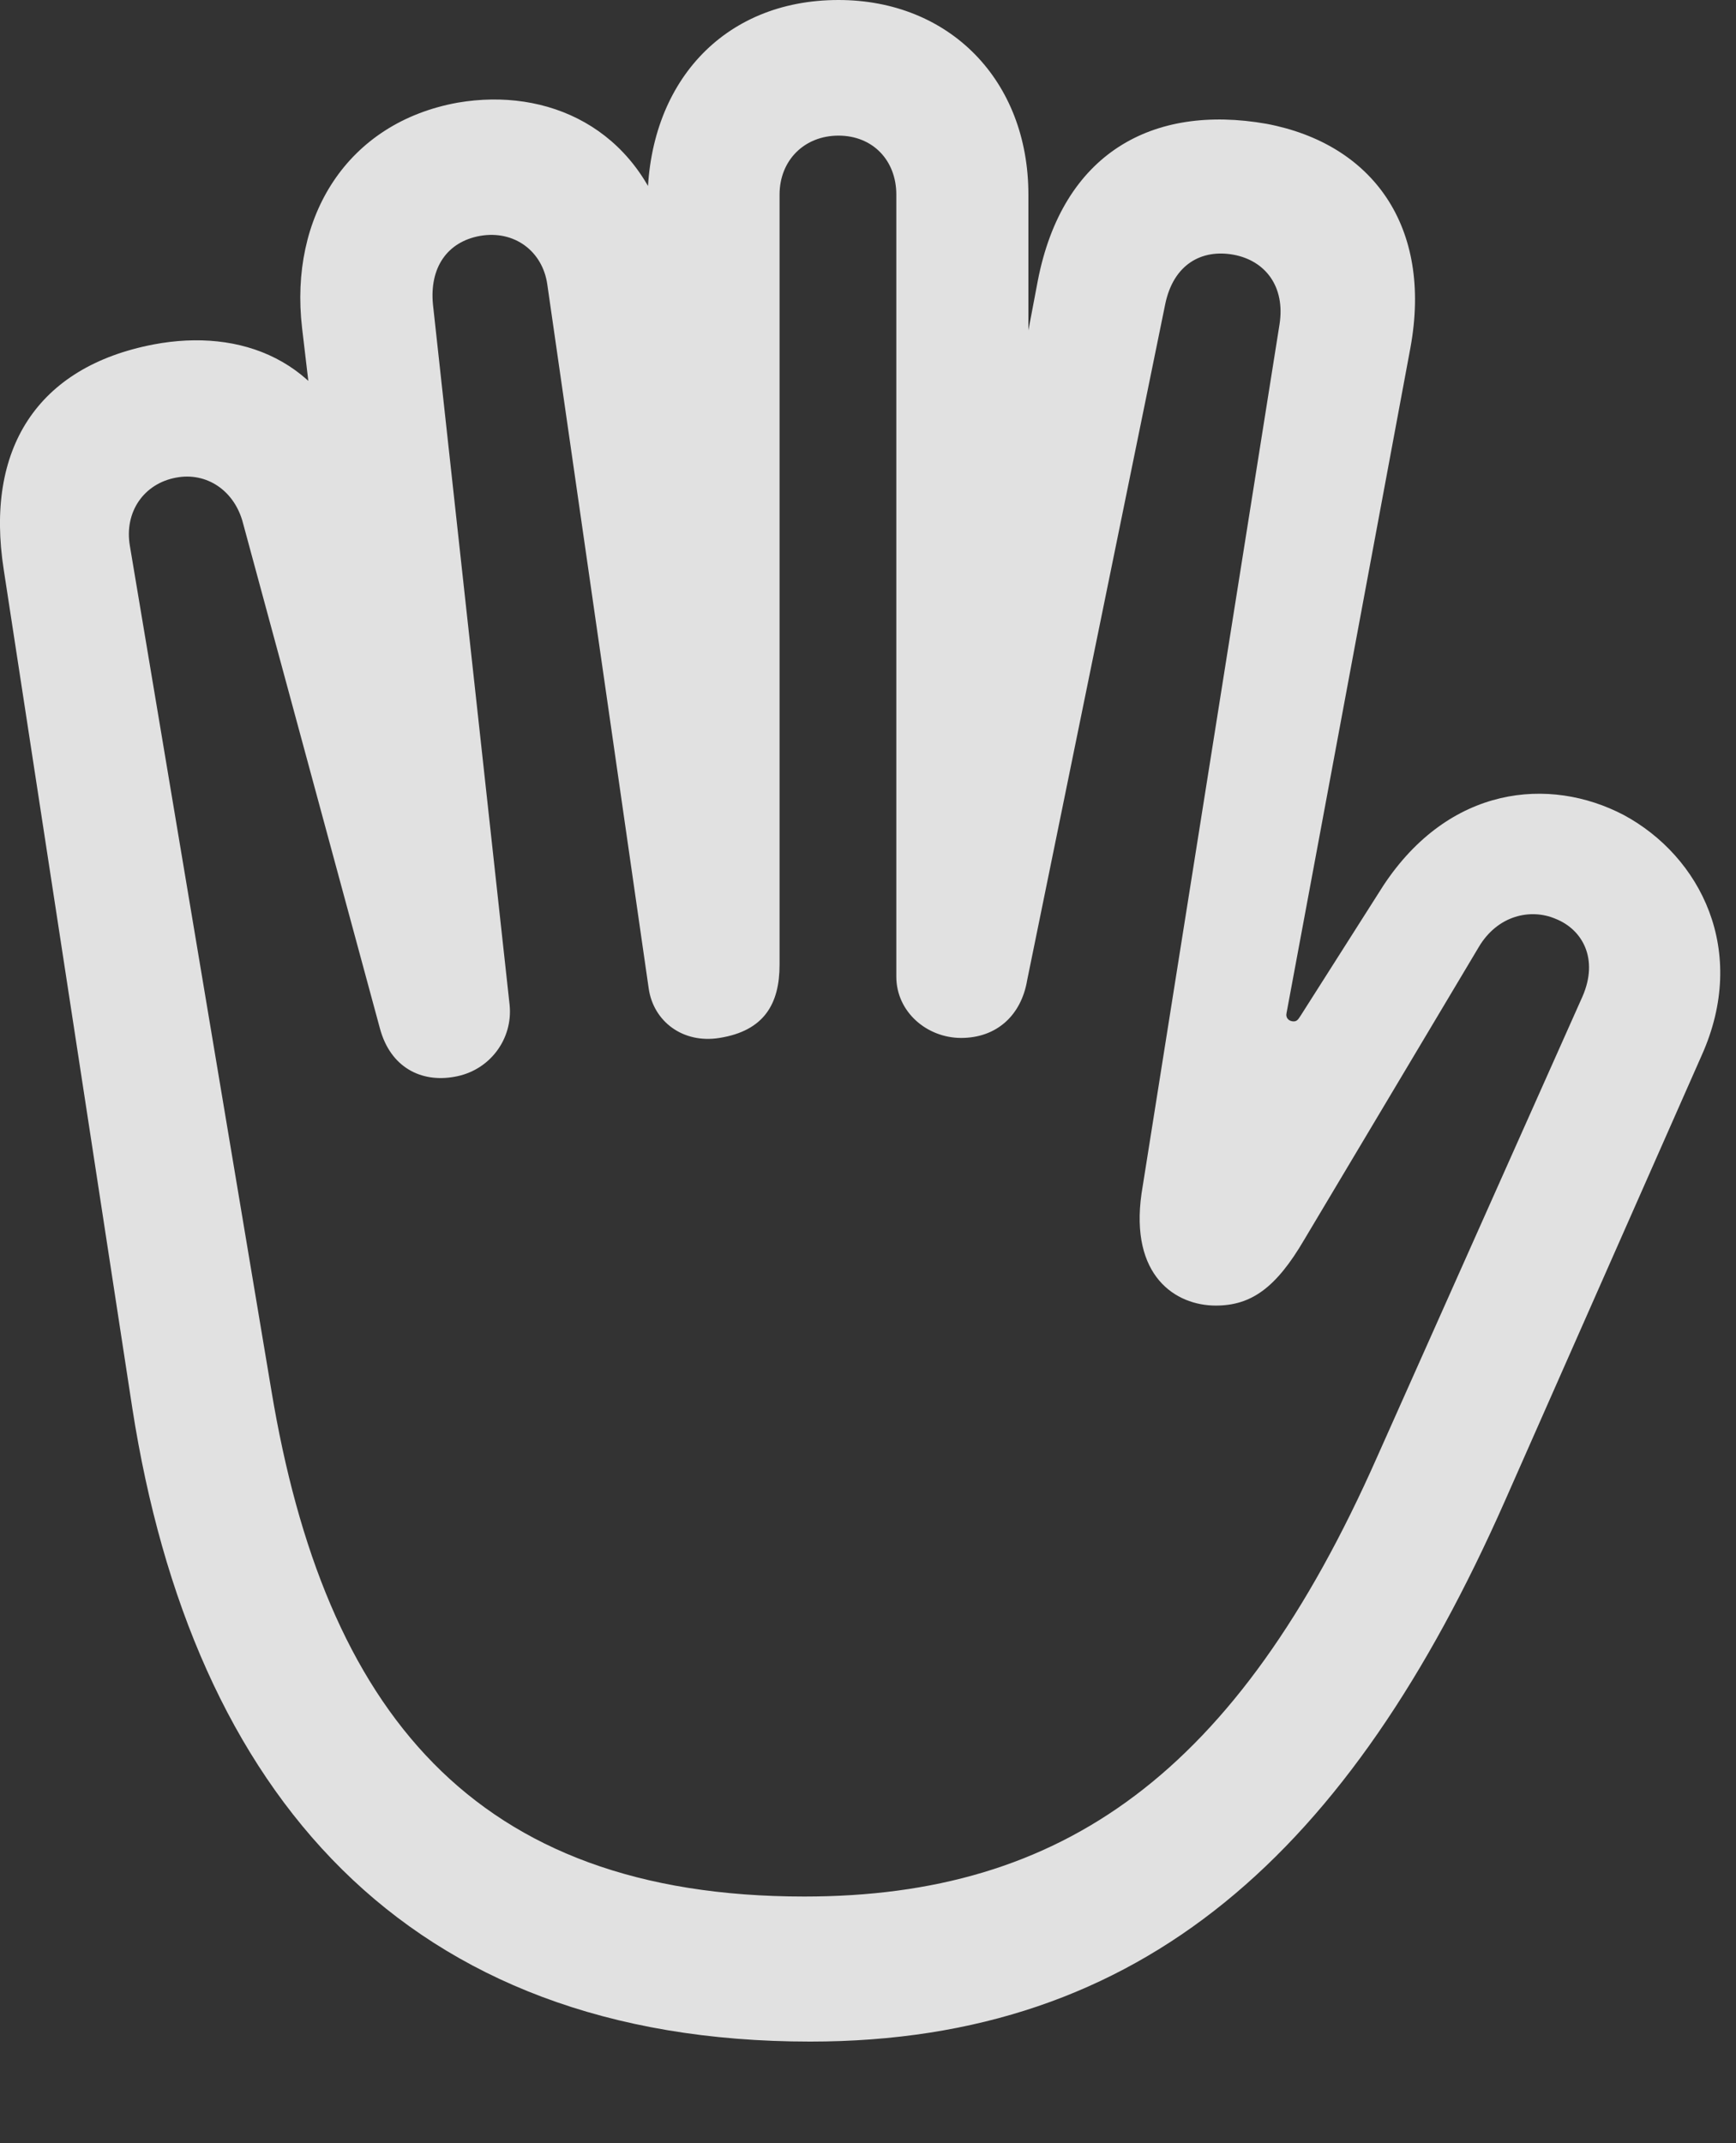 <?xml version="1.0" encoding="UTF-8"?>
<!--Generator: Apple Native CoreSVG 326-->
<!DOCTYPE svg
PUBLIC "-//W3C//DTD SVG 1.1//EN"
       "http://www.w3.org/Graphics/SVG/1.1/DTD/svg11.dtd">
<svg version="1.1" xmlns="http://www.w3.org/2000/svg" xmlns:xlink="http://www.w3.org/1999/xlink" viewBox="0 0 14.379 17.744">
 <rect x="0" y="0" width="14.379" height="17.744" fill="#333333" stroke="none"/>
 <g>
  <rect height="17.744" opacity="0" width="14.379" x="0" y="0"/>
  <path d="M6.711 16.904C9.475 16.904 11.184 15.322 12.463 12.432L14.094 8.74C14.485 7.871 14.084 7.09 13.449 6.748C12.834 6.426 12.004 6.504 11.457 7.334L10.774 8.408C10.754 8.438 10.744 8.457 10.715 8.457C10.676 8.457 10.647 8.428 10.656 8.389L11.682 2.881C11.867 1.875 11.369 1.191 10.49 1.025C9.543 0.859 8.801 1.27 8.596 2.324L8.42 3.252L8.518 3.252L8.518 1.611C8.518 0.664 7.863 0 6.945 0C5.988 0 5.363 0.693 5.363 1.68L5.363 2.246L5.588 2.197L5.529 1.924C5.276 1.055 4.533 0.723 3.791 0.85C2.873 1.016 2.395 1.797 2.502 2.715L2.639 3.877L2.951 3.799C2.688 2.979 1.994 2.715 1.272 2.852C0.305 3.037-0.125 3.721 0.031 4.717L1.096 11.66C1.594 14.854 3.361 16.904 6.711 16.904ZM6.662 15.703C3.918 15.703 2.688 14.16 2.248 11.514L1.076 4.521C1.027 4.238 1.193 4.004 1.457 3.955C1.711 3.906 1.945 4.062 2.014 4.336L3.147 8.516C3.234 8.838 3.488 8.965 3.762 8.916C4.055 8.867 4.25 8.604 4.221 8.32L3.586 2.52C3.557 2.217 3.703 2.002 3.977 1.953C4.26 1.904 4.494 2.08 4.533 2.354L5.373 8.184C5.412 8.457 5.656 8.643 5.959 8.594C6.33 8.535 6.457 8.311 6.457 7.988L6.457 1.611C6.457 1.328 6.662 1.123 6.945 1.123C7.229 1.123 7.424 1.328 7.424 1.611L7.424 8.086C7.424 8.379 7.678 8.594 7.961 8.594C8.254 8.594 8.459 8.408 8.508 8.115L9.651 2.52C9.719 2.188 9.953 2.061 10.217 2.109C10.481 2.158 10.647 2.373 10.598 2.686L9.455 9.883C9.358 10.566 9.738 10.81 10.07 10.81C10.363 10.81 10.569 10.664 10.803 10.264L12.248 7.842C12.404 7.578 12.678 7.52 12.883 7.607C13.107 7.695 13.244 7.939 13.107 8.252L11.408 12.06C10.246 14.688 8.801 15.703 6.662 15.703Z" fill="white" fill-opacity="0.85"/>
 </g>
</svg>
